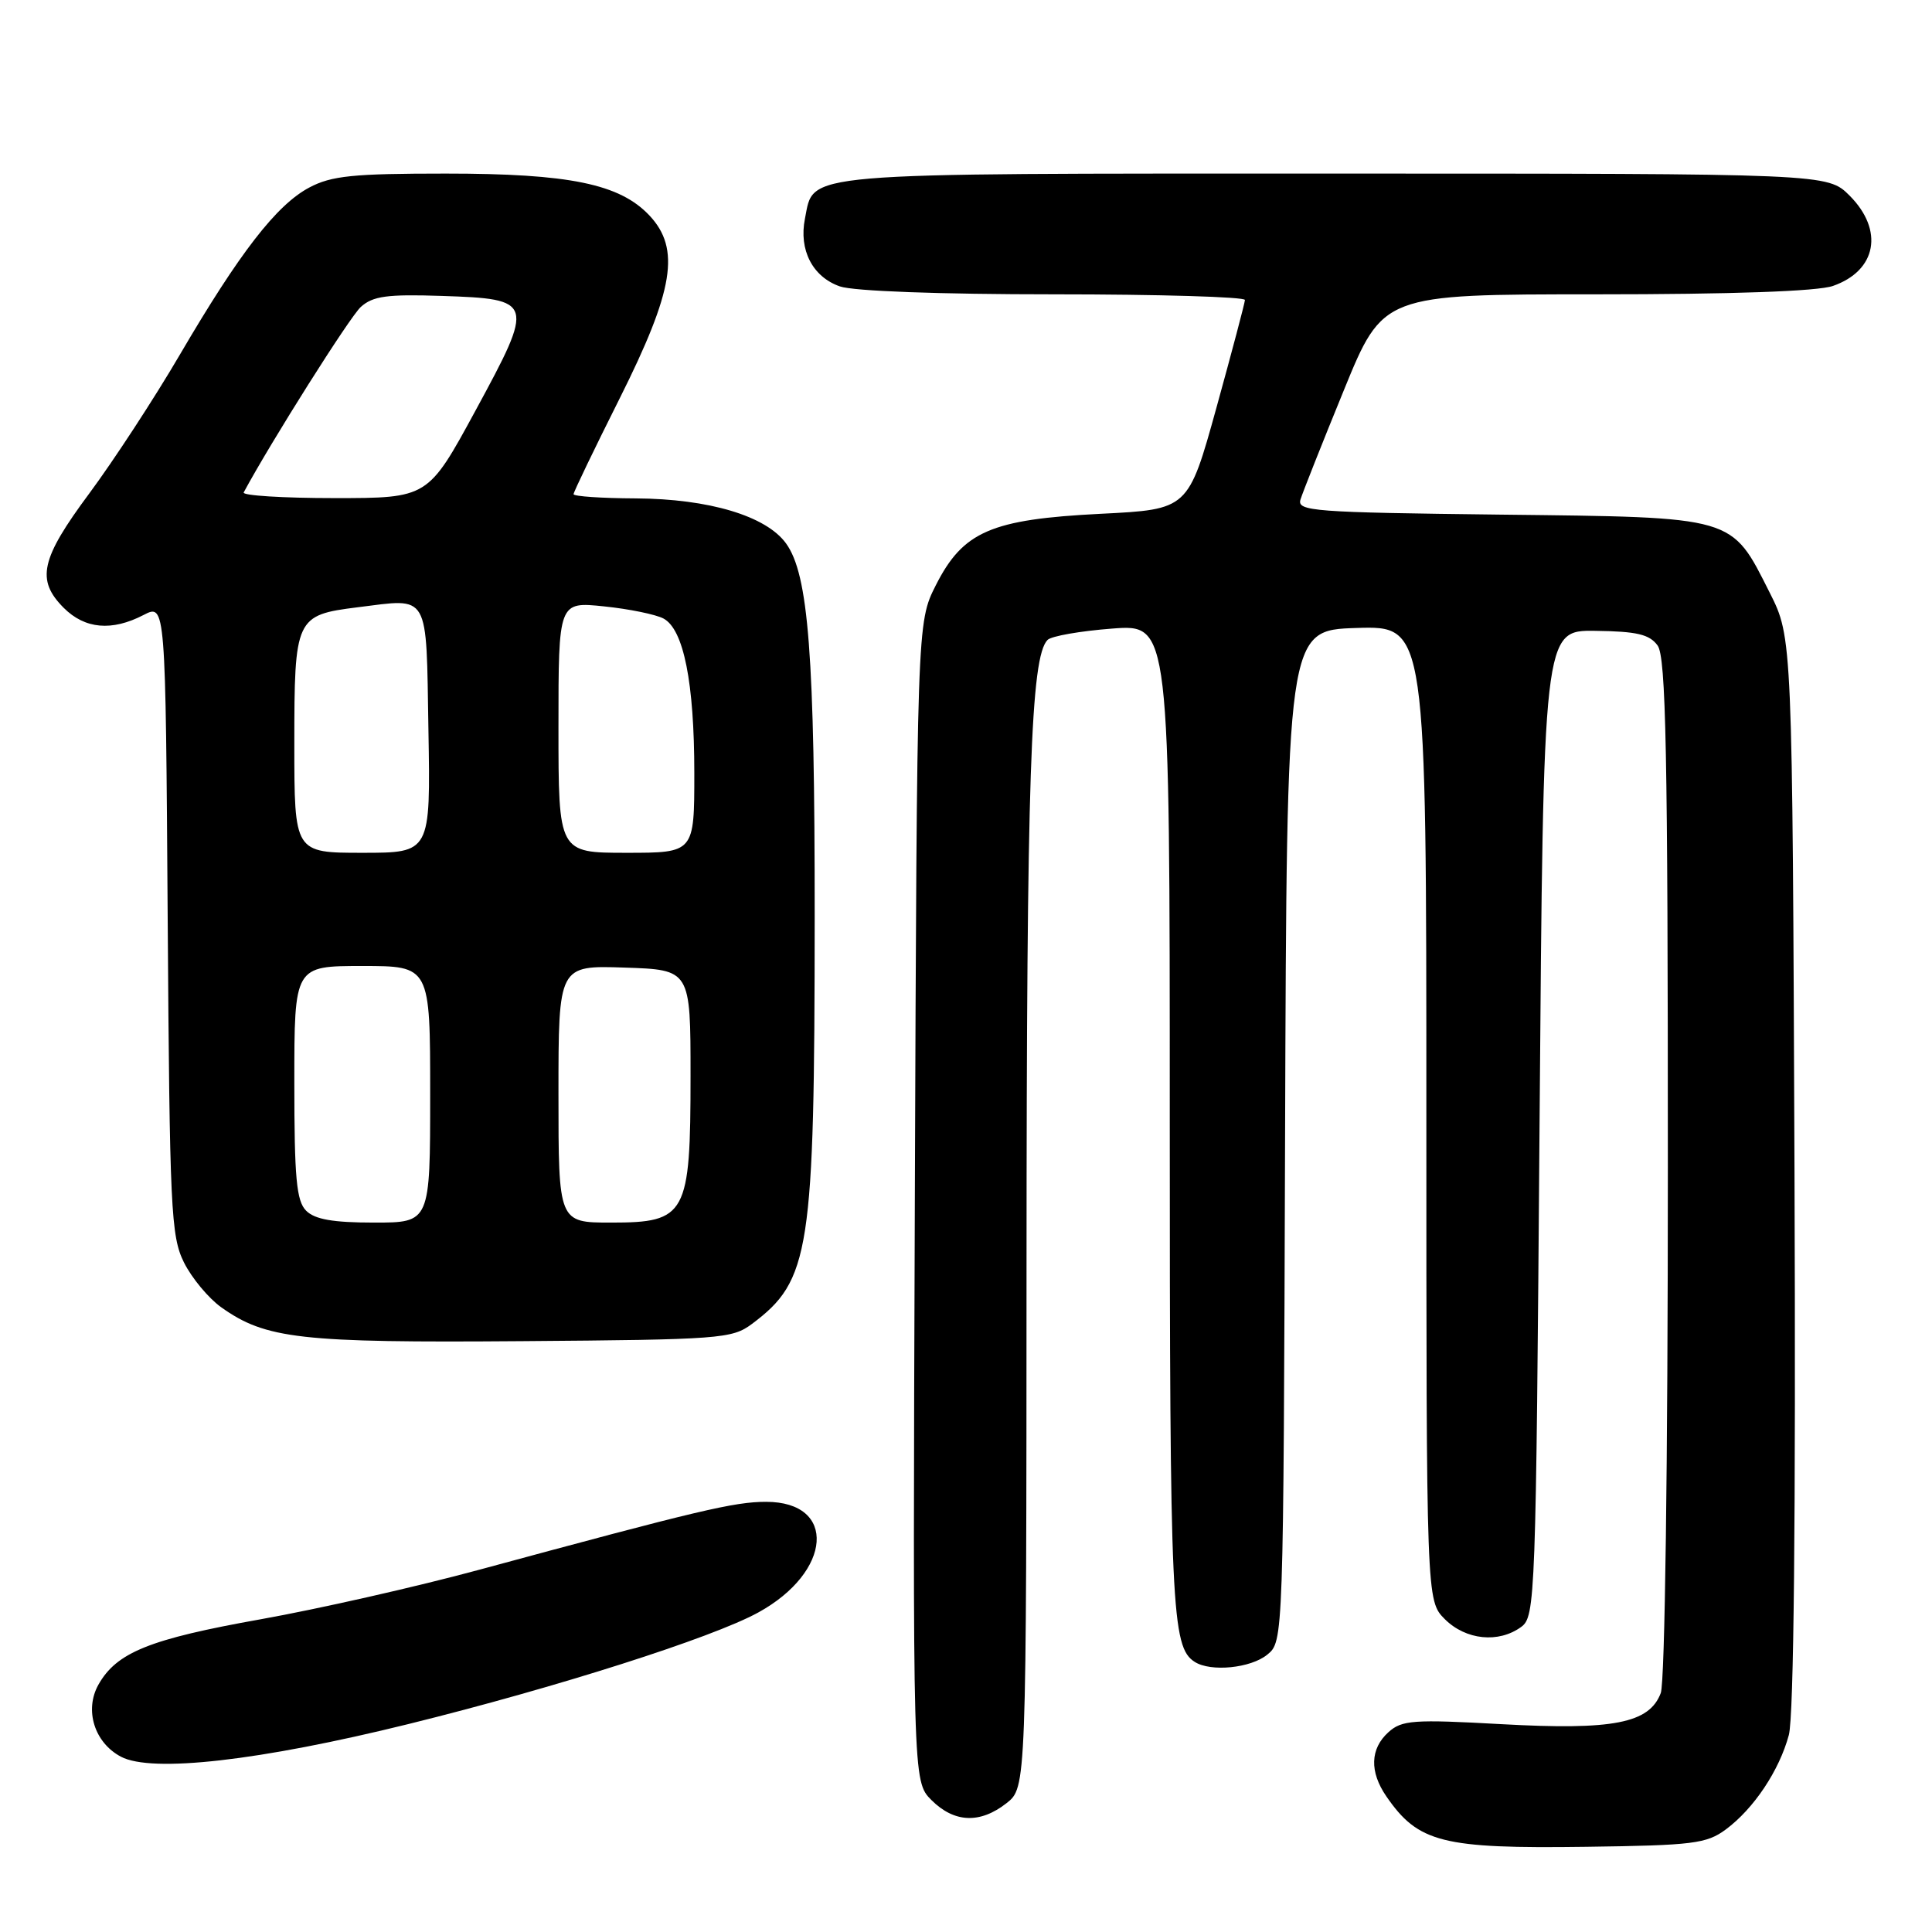 <?xml version="1.0" encoding="UTF-8" standalone="no"?>
<!DOCTYPE svg PUBLIC "-//W3C//DTD SVG 1.1//EN" "http://www.w3.org/Graphics/SVG/1.1/DTD/svg11.dtd" >
<svg xmlns="http://www.w3.org/2000/svg" xmlns:xlink="http://www.w3.org/1999/xlink" version="1.1" viewBox="0 0 256 256">
 <g >
 <path fill="currentColor"
d=" M 228.68 242.41 C 232.39 239.66 235.76 234.61 237.03 229.90 C 237.69 227.42 237.96 201.33 237.78 155.30 C 237.50 84.50 237.50 84.50 234.50 78.54 C 229.35 68.33 230.12 68.55 198.83 68.19 C 174.00 67.90 171.84 67.74 172.32 66.19 C 172.61 65.26 175.18 58.76 178.05 51.75 C 183.25 39.00 183.25 39.00 211.48 39.00 C 229.50 39.00 240.85 38.60 242.87 37.89 C 248.67 35.87 249.66 30.51 245.08 25.92 C 242.15 23.00 242.15 23.00 176.80 23.00 C 105.10 23.00 107.90 22.76 106.66 28.97 C 105.83 33.12 107.67 36.69 111.29 37.95 C 113.08 38.58 124.53 39.00 139.65 39.00 C 153.59 39.00 164.98 39.34 164.96 39.75 C 164.94 40.16 163.24 46.58 161.19 54.00 C 157.45 67.50 157.45 67.50 145.86 68.08 C 131.31 68.81 127.61 70.42 124.00 77.55 C 121.50 82.50 121.50 82.50 121.22 159.27 C 120.94 236.03 120.94 236.03 123.42 238.52 C 126.45 241.54 129.86 241.68 133.37 238.93 C 136.00 236.85 136.00 236.85 136.02 167.68 C 136.04 102.78 136.57 87.03 138.81 84.79 C 139.32 84.28 143.17 83.61 147.37 83.29 C 155.00 82.71 155.00 82.71 155.00 148.29 C 155.00 213.22 155.23 218.26 158.31 220.21 C 160.44 221.57 165.73 221.04 167.92 219.25 C 170.06 217.50 170.06 217.50 170.28 150.50 C 170.50 83.50 170.50 83.50 179.75 83.21 C 189.00 82.92 189.00 82.92 189.00 147.51 C 189.00 212.09 189.00 212.09 191.45 214.55 C 194.23 217.32 198.57 217.76 201.56 215.58 C 203.44 214.21 203.52 212.04 204.00 148.83 C 204.50 83.50 204.50 83.50 211.39 83.59 C 216.89 83.66 218.56 84.05 219.64 85.53 C 220.75 87.05 221.00 99.61 221.00 154.63 C 221.00 194.07 220.61 222.89 220.06 224.34 C 218.54 228.35 213.77 229.28 198.94 228.46 C 187.26 227.81 185.75 227.92 183.97 229.53 C 181.55 231.72 181.45 234.76 183.70 238.03 C 187.93 244.17 191.11 244.97 210.18 244.71 C 224.33 244.52 226.13 244.30 228.68 242.41 Z  M 54.14 228.44 C 73.72 223.60 94.36 217.02 100.46 213.67 C 110.28 208.29 110.94 199.00 101.51 199.00 C 97.30 199.00 92.64 200.10 63.50 208.00 C 55.25 210.24 42.22 213.19 34.55 214.56 C 19.81 217.19 15.45 218.95 13.04 223.23 C 11.16 226.59 12.51 230.91 16.02 232.77 C 20.11 234.94 34.39 233.32 54.14 228.44 Z  M 99.62 175.44 C 107.35 169.66 107.93 165.89 107.95 121.50 C 107.96 86.79 107.14 76.12 104.15 72.00 C 101.51 68.36 93.94 66.10 84.25 66.04 C 79.71 66.02 76.00 65.77 76.00 65.48 C 76.00 65.20 78.75 59.49 82.11 52.79 C 89.30 38.44 90.19 32.97 86.06 28.56 C 82.12 24.37 75.46 23.00 59.05 23.00 C 46.79 23.00 43.91 23.29 40.98 24.85 C 36.64 27.15 31.74 33.49 23.83 47.00 C 20.45 52.78 15.05 61.04 11.84 65.37 C 5.37 74.08 4.76 76.85 8.45 80.55 C 11.26 83.35 14.81 83.67 19.02 81.49 C 21.94 79.98 21.94 79.98 22.22 121.74 C 22.48 160.22 22.65 163.80 24.37 167.27 C 25.40 169.34 27.63 172.02 29.31 173.22 C 35.21 177.42 39.79 177.94 69.18 177.71 C 95.40 177.51 97.00 177.39 99.62 175.44 Z  M 40.57 160.43 C 39.28 159.14 39.00 156.12 39.00 143.43 C 39.00 128.00 39.00 128.00 48.00 128.00 C 57.00 128.00 57.00 128.00 57.00 145.00 C 57.00 162.00 57.00 162.00 49.57 162.00 C 44.15 162.00 41.72 161.58 40.57 160.43 Z  M 74.00 144.96 C 74.00 127.92 74.00 127.92 82.75 128.21 C 91.50 128.50 91.50 128.50 91.50 142.55 C 91.50 160.99 90.95 162.00 80.98 162.00 C 74.00 162.00 74.00 162.00 74.00 144.96 Z  M 39.00 98.57 C 39.00 81.86 39.17 81.50 47.37 80.47 C 57.03 79.27 56.46 78.29 56.77 96.76 C 57.05 113.00 57.05 113.00 48.02 113.00 C 39.00 113.00 39.00 113.00 39.00 98.57 Z  M 74.00 96.36 C 74.00 79.72 74.00 79.72 80.05 80.35 C 83.37 80.69 86.91 81.42 87.92 81.96 C 90.59 83.39 92.00 90.46 92.00 102.44 C 92.00 113.00 92.00 113.00 83.00 113.00 C 74.00 113.00 74.00 113.00 74.00 96.36 Z  M 32.29 65.25 C 35.89 58.56 46.35 41.99 47.81 40.67 C 49.41 39.23 51.29 38.97 58.52 39.21 C 70.79 39.62 70.88 39.90 63.02 54.38 C 56.71 66.00 56.71 66.00 44.30 66.00 C 37.47 66.00 32.06 65.66 32.29 65.25 Z "/>
</g>
</svg>
